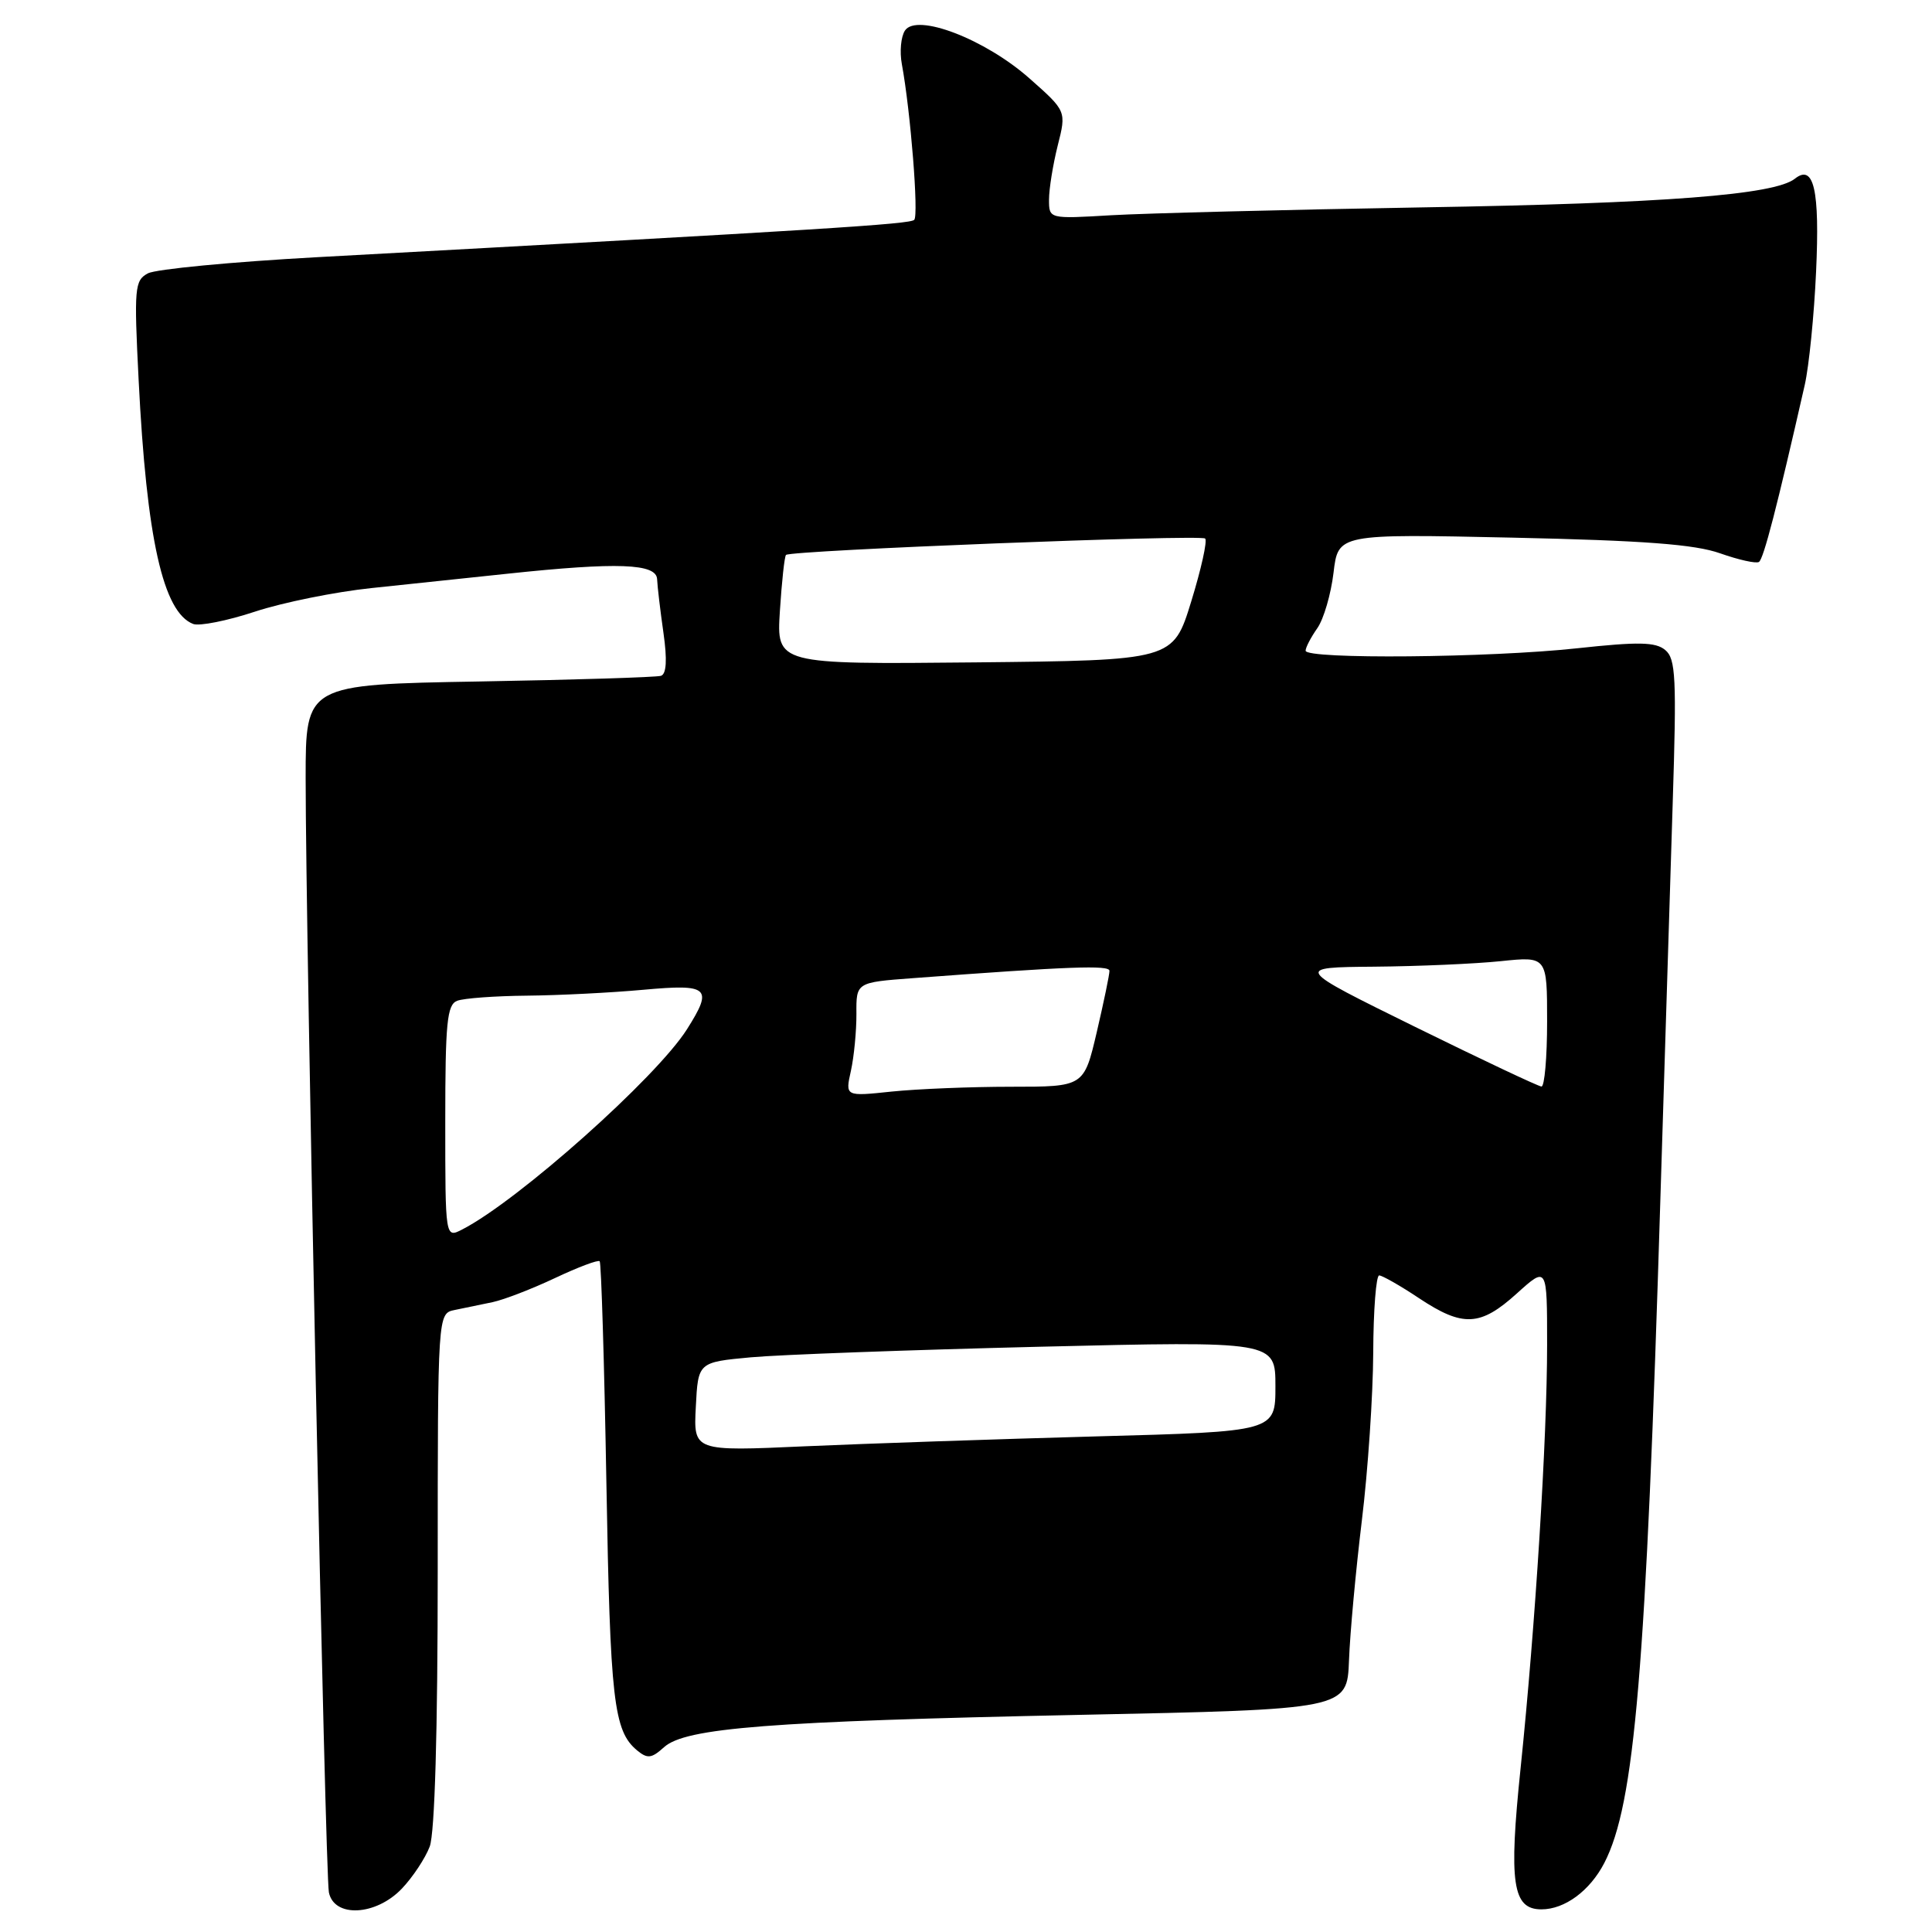 <?xml version="1.0" encoding="UTF-8" standalone="no"?>
<!DOCTYPE svg PUBLIC "-//W3C//DTD SVG 1.1//EN" "http://www.w3.org/Graphics/SVG/1.1/DTD/svg11.dtd" >
<svg xmlns="http://www.w3.org/2000/svg" xmlns:xlink="http://www.w3.org/1999/xlink" version="1.1" viewBox="0 0 256 256">
 <g >
 <path fill="currentColor"
d=" M 53.25 250.25 C 54.69 248.74 56.35 246.23 56.94 244.68 C 57.61 242.90 58.00 229.49 58.00 207.95 C 58.00 174.04 58.00 174.04 60.25 173.58 C 61.49 173.33 63.75 172.86 65.28 172.54 C 66.81 172.21 70.53 170.77 73.56 169.34 C 76.59 167.91 79.24 166.91 79.46 167.12 C 79.67 167.34 80.07 180.56 80.35 196.51 C 80.85 225.33 81.31 229.35 84.41 231.93 C 85.79 233.07 86.33 233.01 87.99 231.51 C 90.82 228.95 102.00 228.08 143.00 227.23 C 178.50 226.50 178.50 226.50 178.75 220.00 C 178.88 216.43 179.65 208.10 180.45 201.50 C 181.26 194.90 181.93 184.89 181.96 179.25 C 181.98 173.61 182.34 169.00 182.75 169.00 C 183.16 169.01 185.53 170.35 188.00 172.00 C 193.84 175.88 196.14 175.78 201.00 171.38 C 205.00 167.77 205.00 167.77 205.00 178.15 C 205.00 190.59 203.45 215.33 201.49 234.26 C 199.90 249.54 200.41 253.00 204.25 253.00 C 207.34 253.00 210.67 250.54 212.58 246.85 C 216.61 239.05 218.10 221.44 220.02 158.50 C 220.58 140.35 221.31 116.94 221.64 106.47 C 222.17 89.82 222.05 87.28 220.65 86.13 C 219.37 85.06 217.11 85.02 208.99 85.90 C 197.42 87.16 173.00 87.38 173.00 86.22 C 173.00 85.79 173.70 84.45 174.55 83.24 C 175.40 82.03 176.36 78.72 176.70 75.89 C 177.31 70.74 177.31 70.74 200.40 71.24 C 217.85 71.62 224.58 72.13 227.93 73.32 C 230.37 74.18 232.68 74.70 233.07 74.46 C 233.68 74.08 235.47 67.15 239.14 51.00 C 239.70 48.52 240.38 41.78 240.64 36.00 C 241.14 25.16 240.35 21.68 237.83 23.68 C 235.13 25.82 220.55 26.95 188.44 27.48 C 170.32 27.79 151.79 28.26 147.25 28.52 C 139.00 29.01 139.00 29.01 139.00 26.45 C 139.00 25.04 139.52 21.82 140.15 19.30 C 141.31 14.72 141.31 14.72 136.40 10.38 C 130.52 5.18 121.46 1.70 119.91 4.05 C 119.38 4.85 119.19 6.85 119.50 8.50 C 120.66 14.79 121.75 28.53 121.14 29.13 C 120.56 29.71 109.54 30.40 42.00 34.08 C 30.72 34.70 20.65 35.66 19.60 36.22 C 17.84 37.16 17.75 38.12 18.37 50.36 C 19.42 71.37 21.61 81.15 25.60 82.68 C 26.42 82.99 30.11 82.26 33.80 81.04 C 37.48 79.83 44.44 78.42 49.25 77.92 C 54.06 77.41 62.16 76.56 67.25 76.02 C 81.84 74.47 86.99 74.66 87.07 76.75 C 87.11 77.71 87.49 80.91 87.91 83.85 C 88.42 87.43 88.31 89.31 87.58 89.55 C 86.99 89.74 76.15 90.08 63.50 90.30 C 40.50 90.70 40.50 90.70 40.50 103.10 C 40.50 124.14 43.09 248.36 43.58 250.75 C 44.27 254.14 49.81 253.86 53.25 250.25 Z  M 92.20 186.41 C 92.50 180.50 92.50 180.50 99.50 179.85 C 103.35 179.50 120.56 178.87 137.75 178.45 C 169.00 177.70 169.00 177.70 169.00 183.69 C 169.00 189.69 169.00 189.69 145.25 190.33 C 132.19 190.69 114.84 191.28 106.70 191.64 C 91.89 192.31 91.89 192.31 92.20 186.41 Z  M 59.00 148.64 C 59.00 135.50 59.23 133.12 60.58 132.61 C 61.45 132.27 65.61 131.97 69.83 131.93 C 74.05 131.89 80.99 131.54 85.25 131.15 C 93.96 130.36 94.52 130.86 91.03 136.38 C 86.99 142.77 68.68 159.09 61.25 162.91 C 59.00 164.07 59.00 164.07 59.00 148.64 Z  M 112.75 141.89 C 113.16 140.03 113.49 136.63 113.48 134.33 C 113.45 130.17 113.45 130.17 120.98 129.61 C 141.79 128.05 147.00 127.86 147.01 128.64 C 147.02 129.11 146.26 132.76 145.33 136.75 C 143.63 144.00 143.63 144.00 133.96 144.00 C 128.65 144.00 121.53 144.29 118.14 144.64 C 111.99 145.29 111.99 145.29 112.75 141.89 Z  M 187.50 136.06 C 171.50 128.18 171.50 128.18 182.10 128.09 C 187.94 128.04 195.47 127.71 198.85 127.36 C 205.00 126.72 205.00 126.72 205.00 135.36 C 205.00 140.11 204.66 143.99 204.25 143.97 C 203.84 143.95 196.30 140.39 187.50 136.06 Z  M 103.34 80.95 C 103.59 77.06 103.95 73.72 104.15 73.53 C 104.79 72.92 159.13 70.79 159.69 71.36 C 160.00 71.66 159.16 75.42 157.84 79.71 C 155.44 87.50 155.44 87.50 129.16 87.77 C 102.89 88.03 102.89 88.03 103.34 80.95 Z "/>
</g>
</svg>